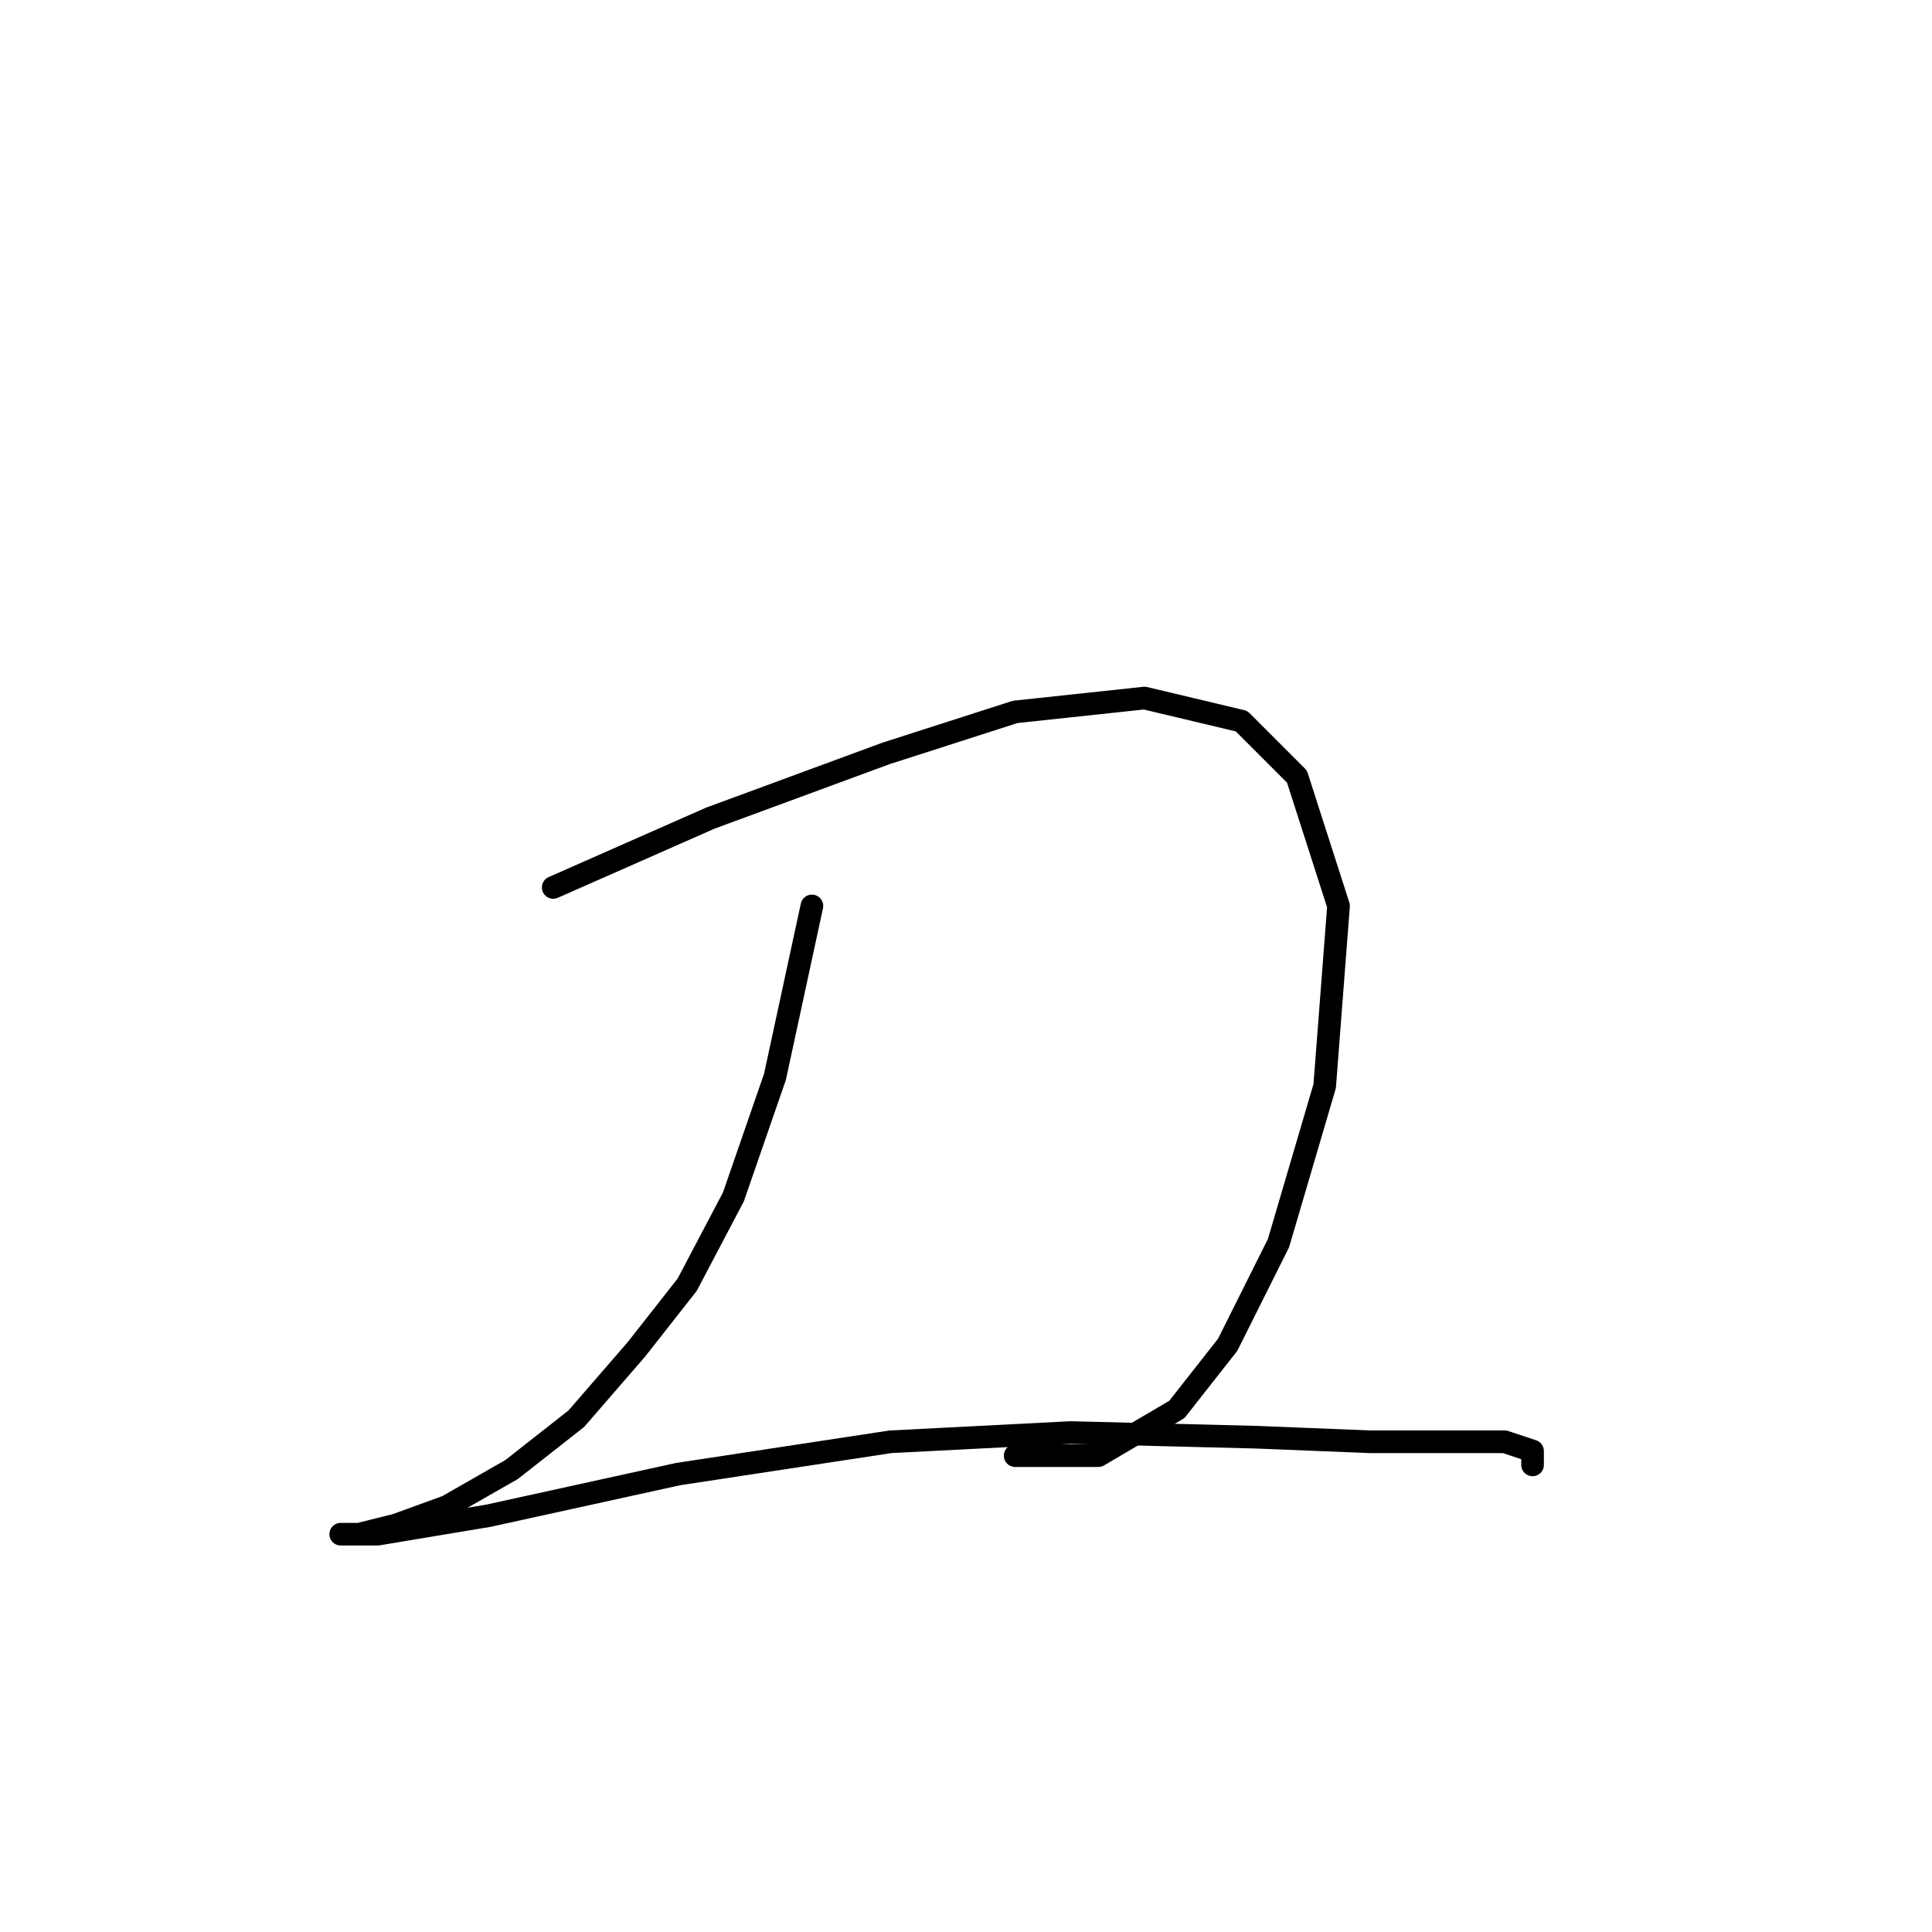 <?xml version="1.0" standalone="no"?>
    <svg width="256" height="256" xmlns="http://www.w3.org/2000/svg" version="1.1">
    <polyline stroke="black" stroke-width="3" stroke-linecap="round" fill="transparent" stroke-linejoin="round" points="73.304 117.591 94.116 108.41 117.376 99.84 134.515 94.331 151.655 92.495 164.509 95.555 171.854 102.901 177.363 120.04 175.527 143.912 169.406 164.724 162.673 178.191 155.939 186.76 145.534 192.881 134.515 192.881 134.515 192.881 " />
        <polyline stroke="black" stroke-width="3" stroke-linecap="round" fill="transparent" stroke-linejoin="round" points="107.582 120.04 102.686 142.688 97.177 158.603 91.055 170.233 84.322 178.803 76.365 187.985 67.795 194.718 59.226 199.615 52.492 202.063 47.595 203.287 45.147 203.287 45.147 203.287 50.044 203.287 64.735 200.839 89.831 195.33 117.988 191.045 141.861 189.821 166.345 190.433 181.648 191.045 192.666 191.045 199.399 191.045 203.072 192.269 203.072 194.106 203.072 194.106 " />
        </svg>